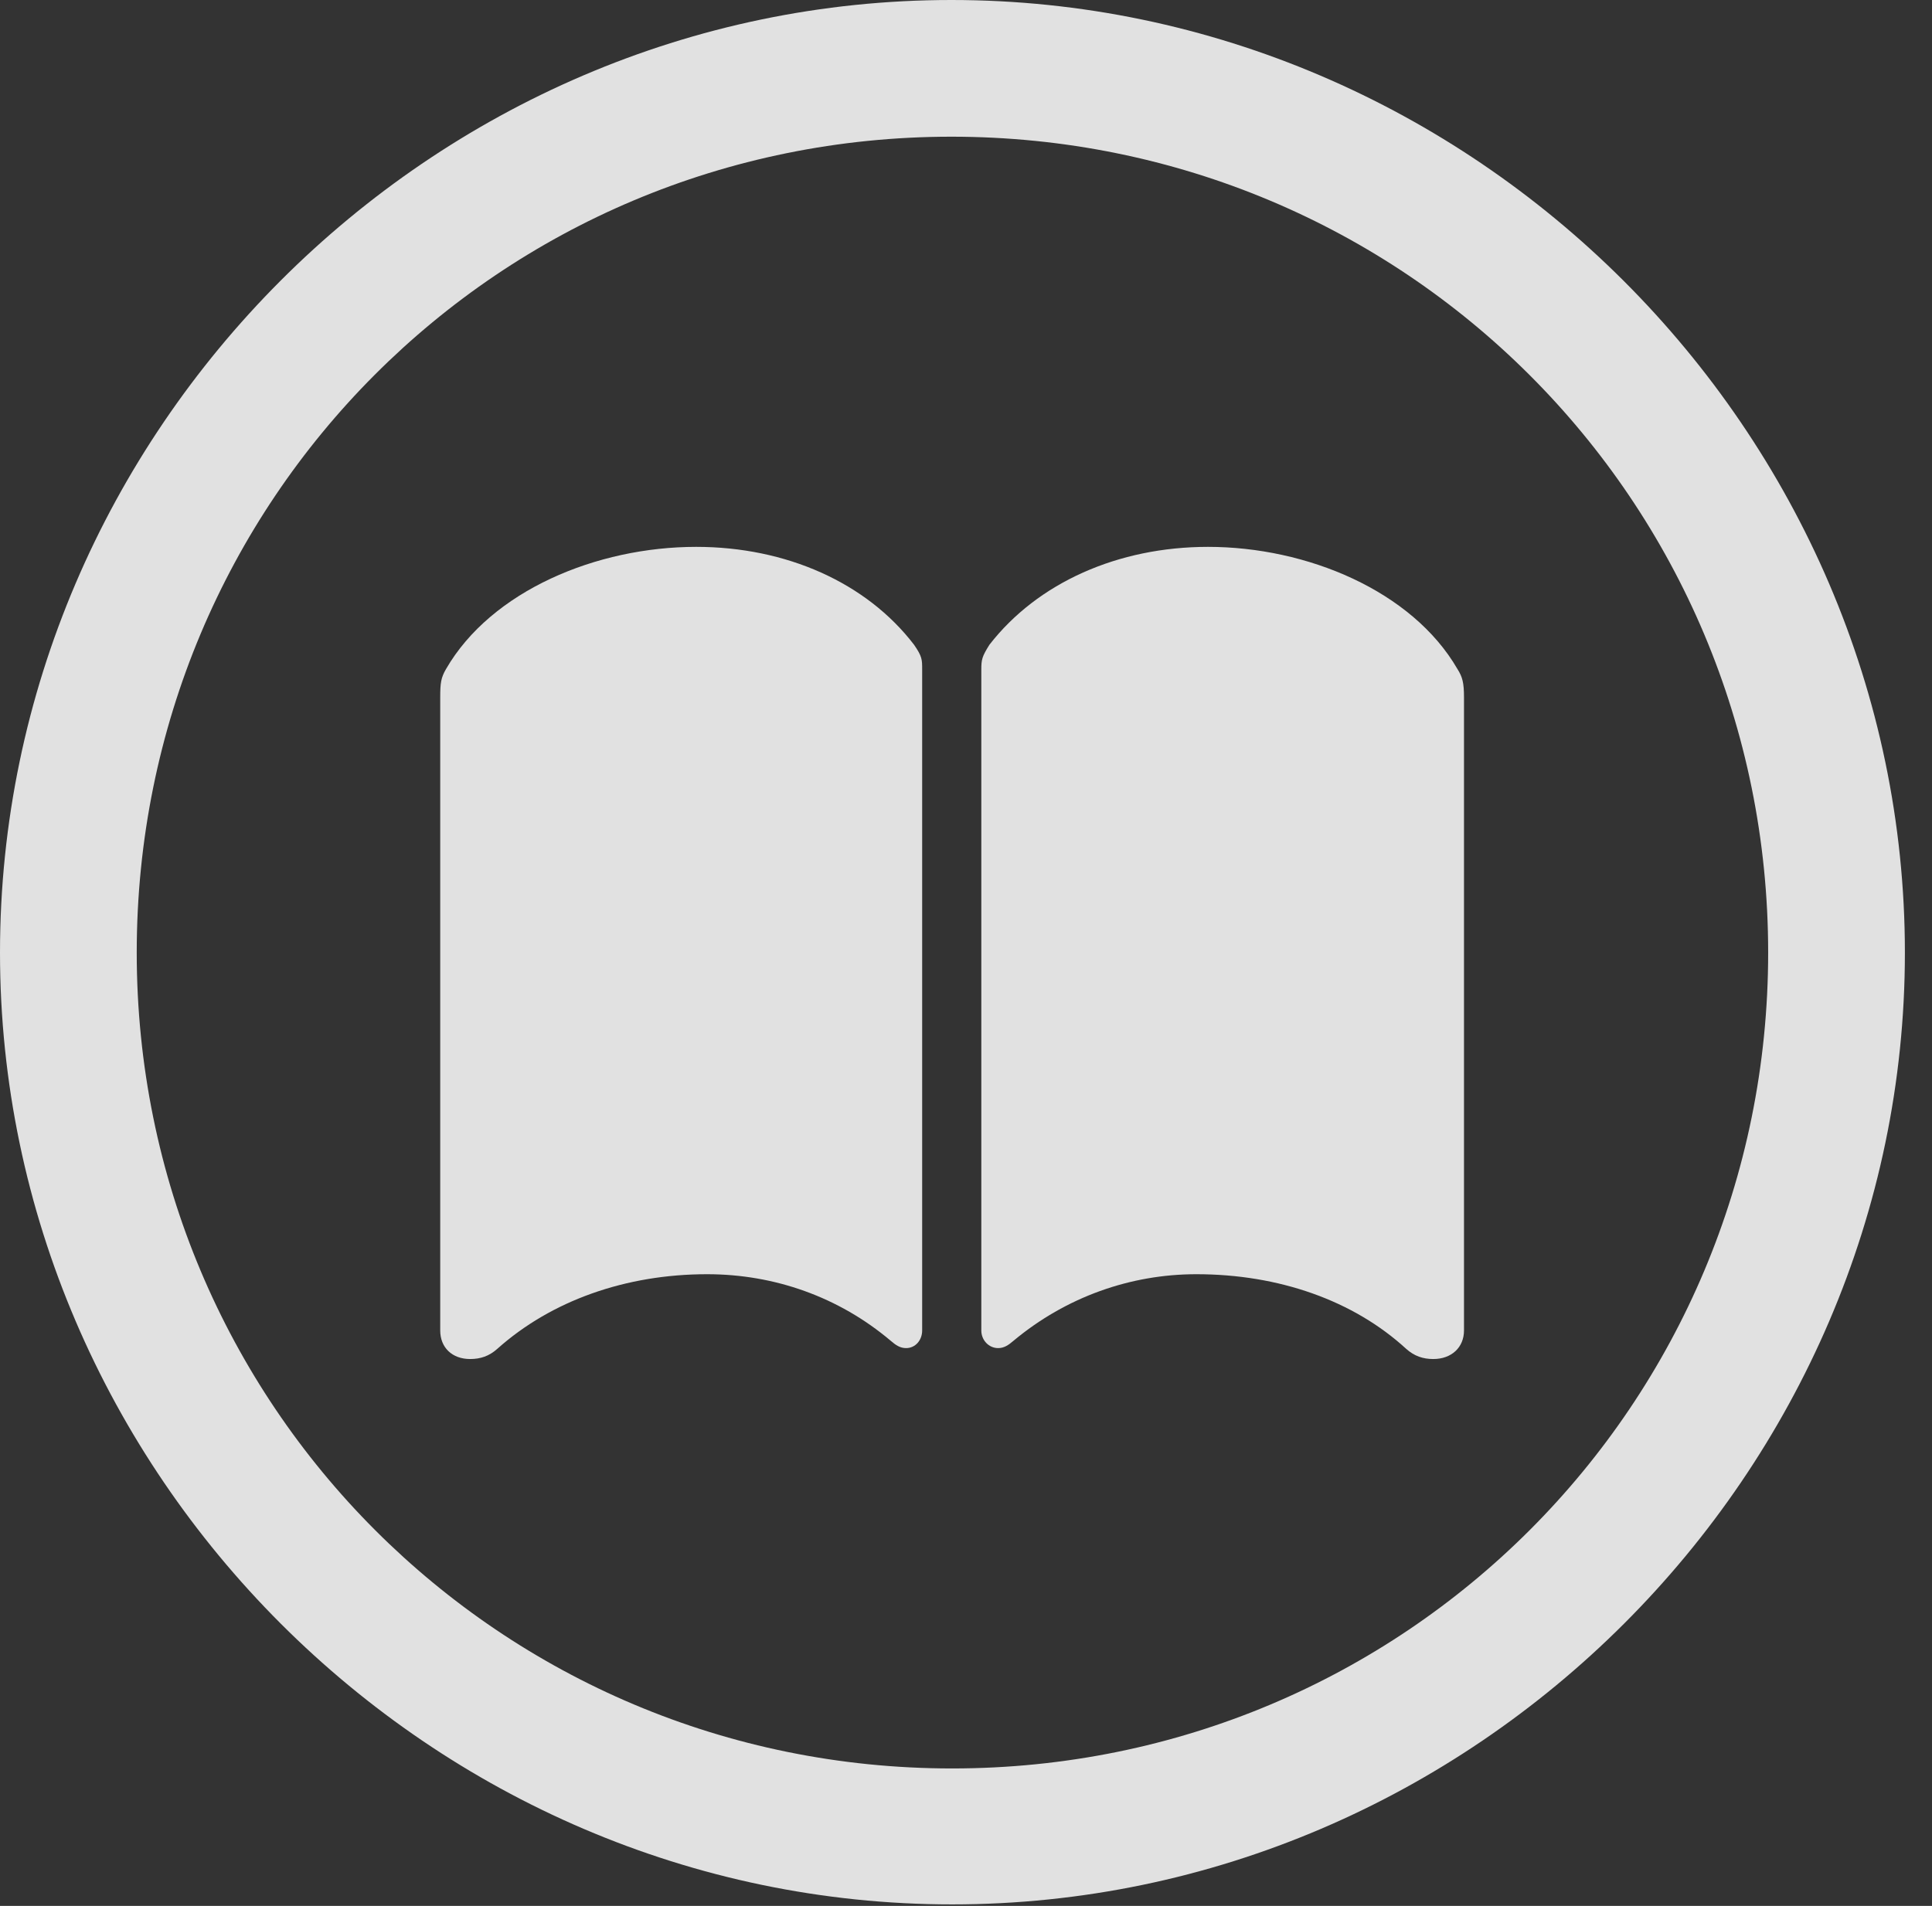 <?xml version="1.0" encoding="UTF-8"?>
<!--Generator: Apple Native CoreSVG 232.5-->
<!DOCTYPE svg
PUBLIC "-//W3C//DTD SVG 1.1//EN"
       "http://www.w3.org/Graphics/SVG/1.1/DTD/svg11.dtd">
<svg version="1.1" xmlns="http://www.w3.org/2000/svg" xmlns:xlink="http://www.w3.org/1999/xlink" width="25.801" height="25.459">
 <rect width="100%" height="100%" fill="#333333" stroke="none"/>
 <g>
  <rect height="25.459" opacity="0" width="25.801" x="0" y="0"/>
  <path d="M12.715 25.439C19.678 25.439 25.439 19.678 25.439 12.725C25.439 5.762 19.668 0 12.705 0C5.752 0 0 5.762 0 12.725C0 19.678 5.762 25.439 12.715 25.439ZM12.715 23.623C6.68 23.623 1.826 18.76 1.826 12.725C1.826 6.68 6.67 1.826 12.705 1.826C18.75 1.826 23.613 6.68 23.613 12.725C23.613 18.76 18.76 23.623 12.715 23.623Z" fill="#ffffff" fill-opacity="0.85"/>
  <path d="M9.297 7.305C7.969 7.305 6.562 7.891 5.957 8.936C5.889 9.053 5.879 9.121 5.879 9.316L5.879 17.773C5.879 17.998 6.035 18.154 6.279 18.154C6.416 18.154 6.533 18.115 6.641 18.018C7.363 17.373 8.359 17.021 9.443 17.021C10.342 17.021 11.201 17.324 11.895 17.91C11.963 17.969 12.021 18.008 12.1 18.008C12.227 18.008 12.315 17.9 12.315 17.773L12.315 8.945C12.315 8.809 12.315 8.77 12.207 8.613C11.572 7.783 10.498 7.305 9.297 7.305ZM16.133 7.305C14.932 7.305 13.857 7.783 13.213 8.613C13.115 8.77 13.105 8.809 13.105 8.945L13.105 17.773C13.105 17.9 13.203 18.008 13.33 18.008C13.408 18.008 13.467 17.969 13.535 17.91C14.238 17.324 15.098 17.021 15.977 17.021C17.08 17.021 18.076 17.373 18.779 18.018C18.887 18.115 19.004 18.154 19.141 18.154C19.385 18.154 19.551 17.998 19.551 17.773L19.551 9.316C19.551 9.121 19.531 9.043 19.463 8.936C18.857 7.891 17.451 7.305 16.133 7.305Z" fill="#ffffff" fill-opacity="0.85"/>
 </g>
</svg>
